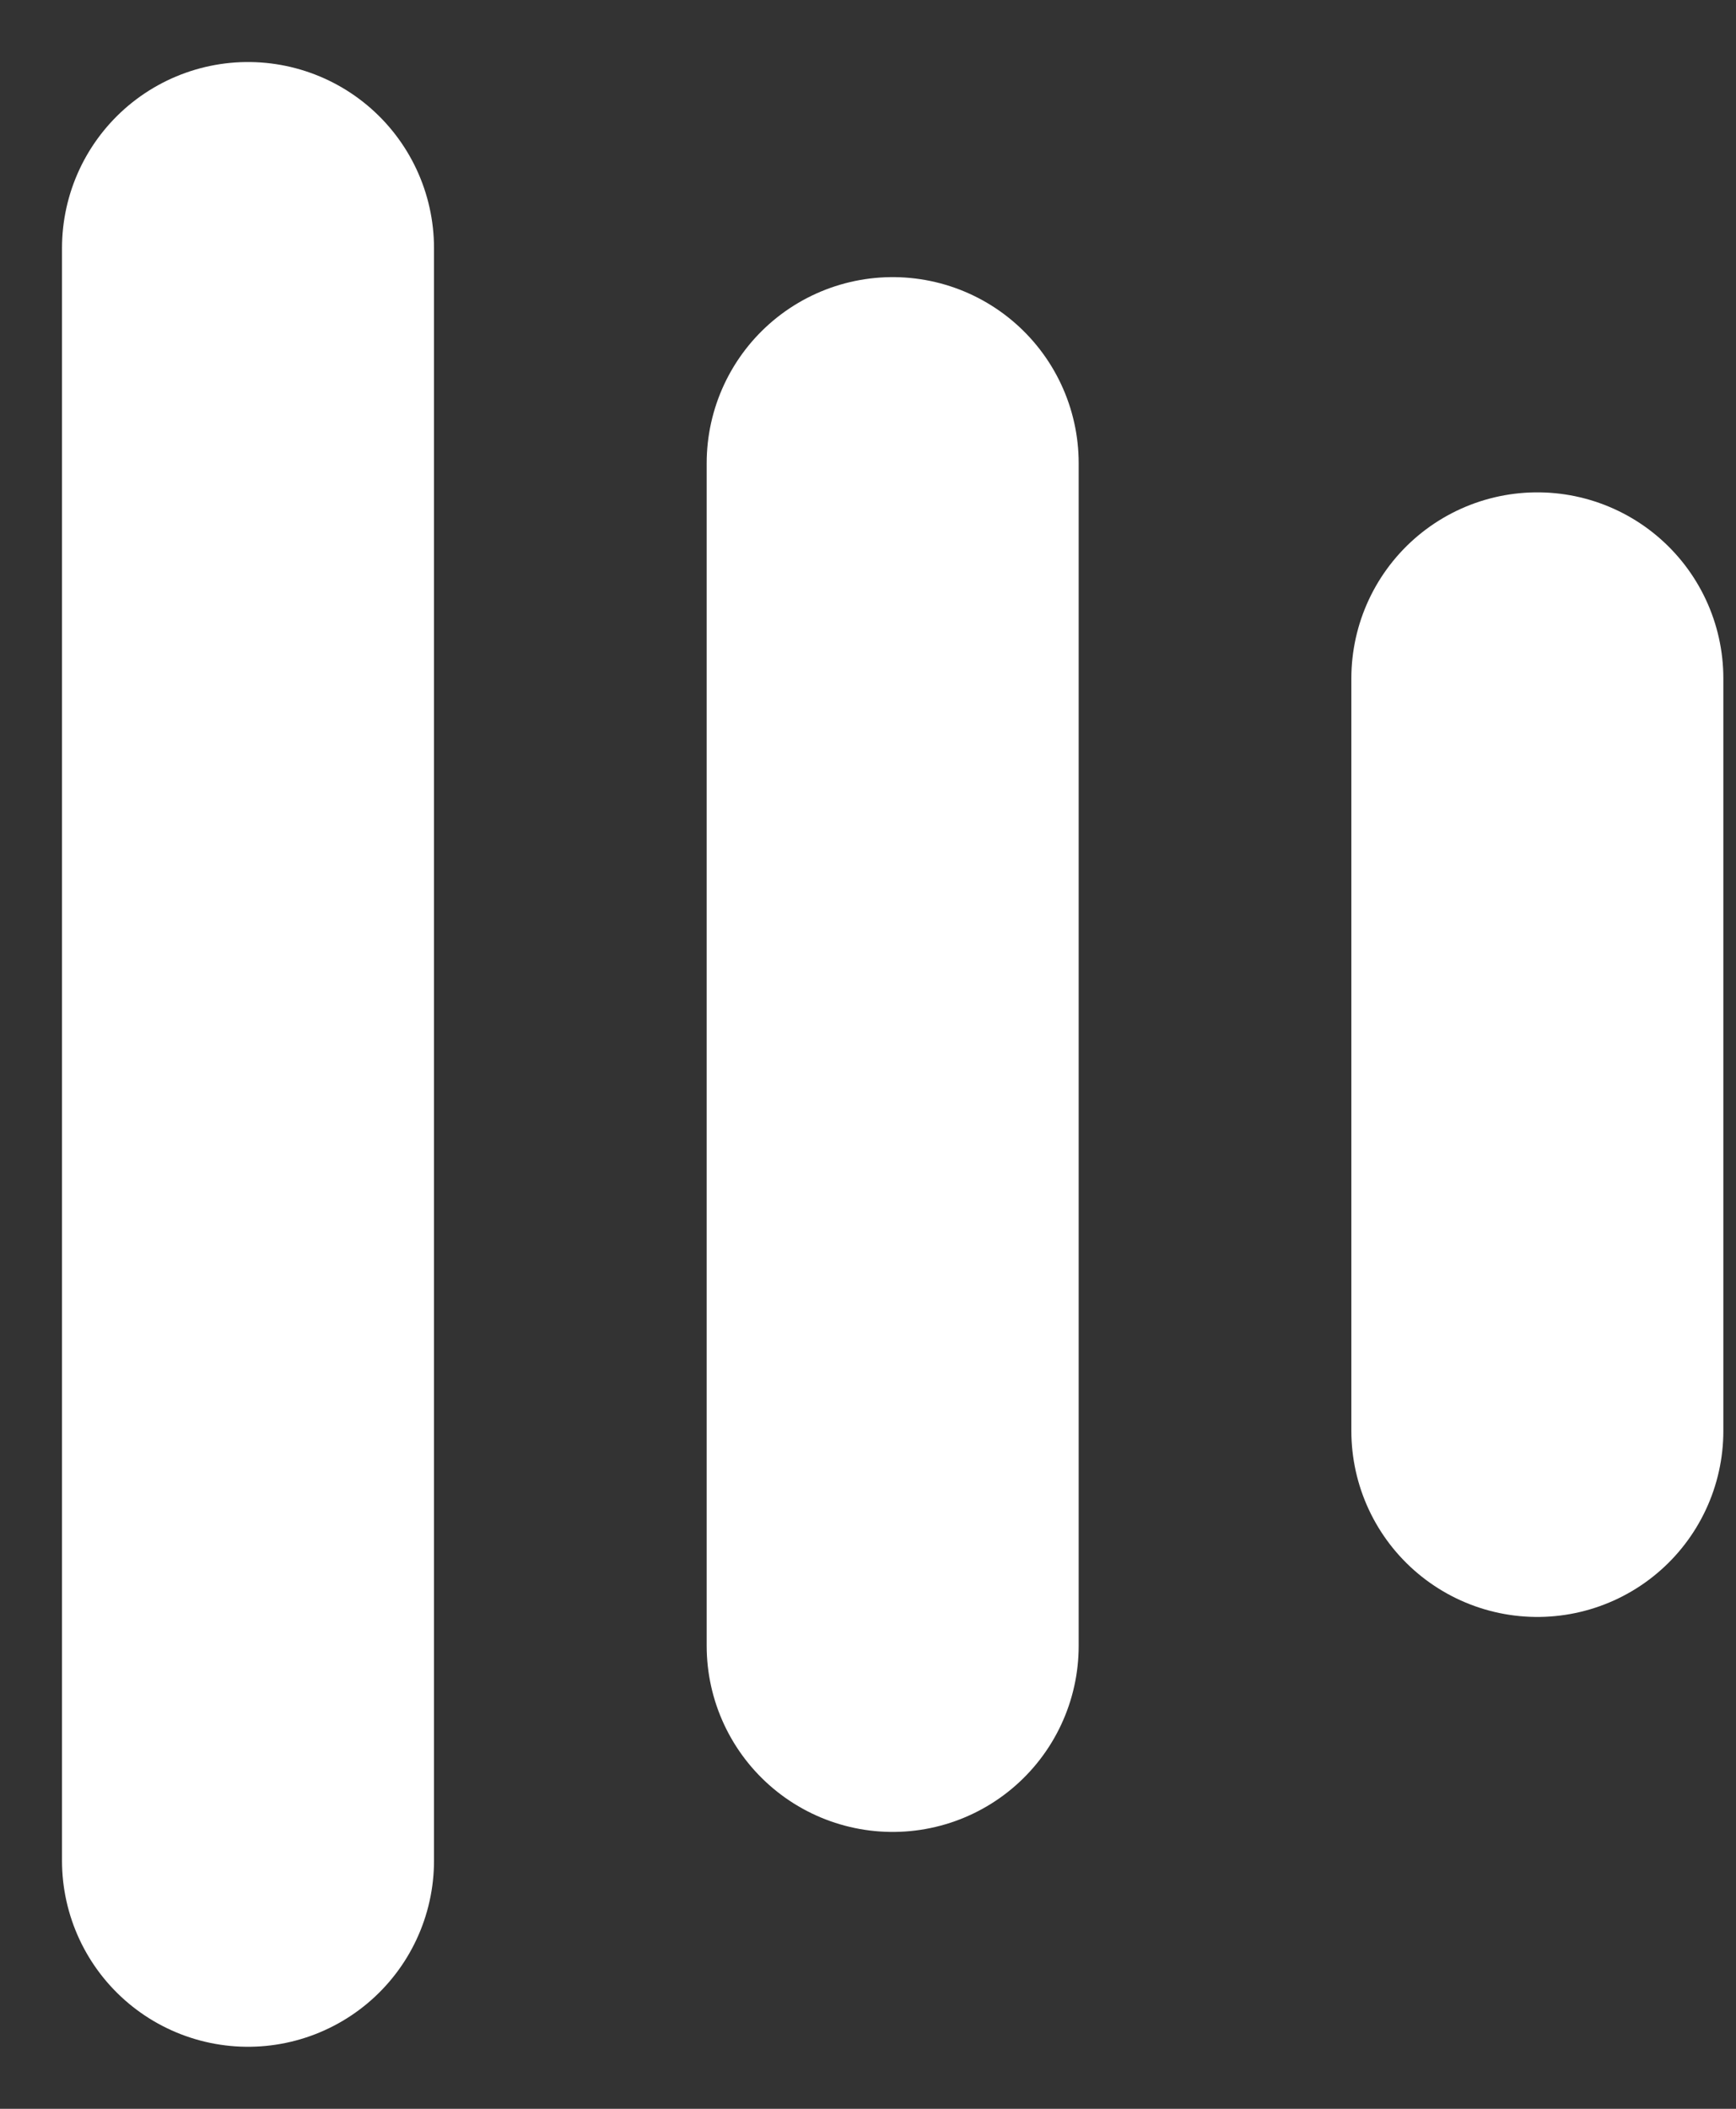 <svg width="14" height="17" viewBox="0 0 14 17" fill="none" xmlns="http://www.w3.org/2000/svg">
<rect x="0" y="0" width="14" height="17" fill="#333333" stroke="none"/>
<path d="M2 2L2 15" stroke="white" stroke-width="3" stroke-linecap="round"/>
<path d="M7.199 3.734L7.199 13.268" stroke="white" stroke-width="3" stroke-linecap="round"/>
<path d="M12.398 5.469V11.535" stroke="white" stroke-width="3" stroke-linecap="round"/>
</svg>
